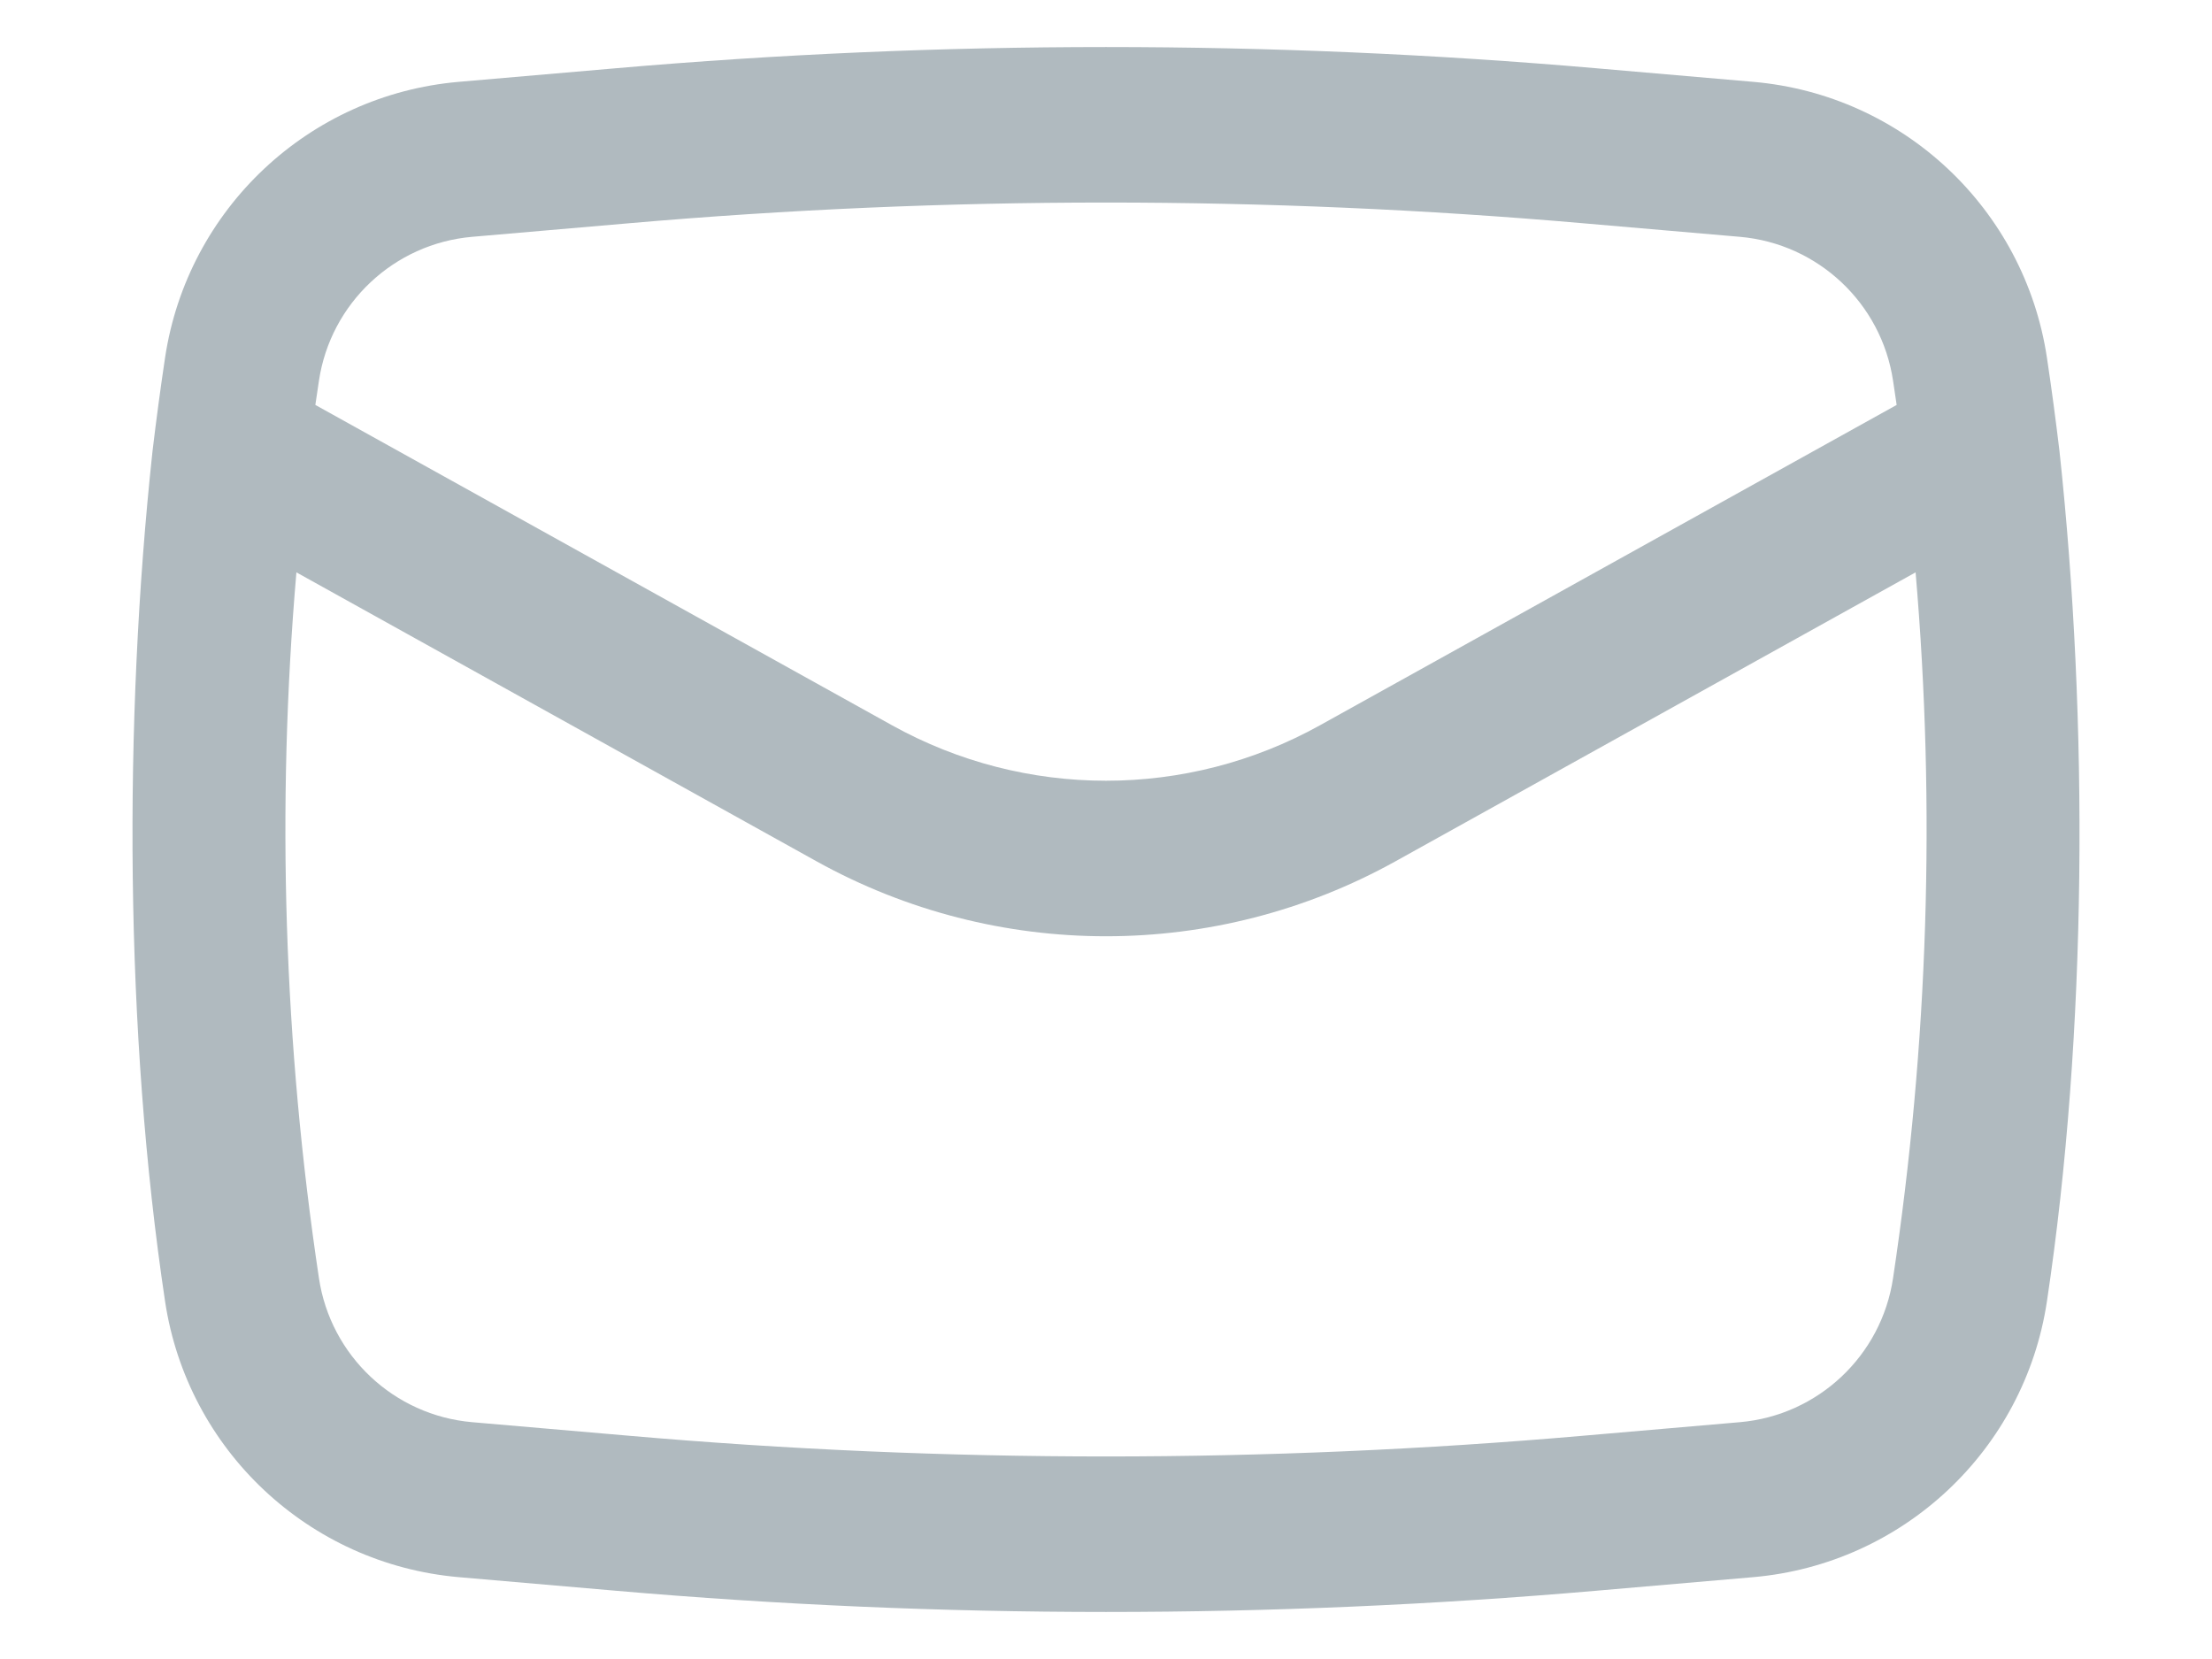 <svg width="16" height="12" viewBox="0 0 16 12" fill="none" xmlns="http://www.w3.org/2000/svg">
<path fill-rule="evenodd" clip-rule="evenodd" d="M1.103 3.265C0.893 5.217 0.902 7.469 1.194 9.413C1.356 10.489 2.234 11.313 3.318 11.408L4.451 11.506C6.812 11.711 9.188 11.711 11.549 11.506L12.682 11.408C13.766 11.313 14.644 10.489 14.806 9.413C15.098 7.469 15.107 5.217 14.897 3.265C14.87 3.039 14.84 2.813 14.806 2.587C14.644 1.511 13.766 0.686 12.682 0.592L11.549 0.494C9.188 0.289 6.812 0.289 4.451 0.494L3.318 0.592C2.234 0.686 1.356 1.511 1.194 2.587C1.16 2.813 1.13 3.039 1.103 3.265ZM4.548 1.615C6.845 1.415 9.155 1.415 11.452 1.615L12.585 1.713C13.15 1.762 13.609 2.193 13.693 2.754C13.702 2.813 13.71 2.871 13.719 2.929L9.548 5.246C8.585 5.781 7.415 5.781 6.452 5.246L2.281 2.929C2.29 2.871 2.298 2.813 2.307 2.754C2.391 2.193 2.85 1.762 3.415 1.713L4.548 1.615ZM13.856 4.14C14.002 5.841 13.947 7.554 13.693 9.245C13.609 9.807 13.15 10.238 12.585 10.287L11.452 10.385C9.155 10.585 6.845 10.585 4.548 10.385L3.415 10.287C2.85 10.238 2.391 9.807 2.307 9.245C2.053 7.554 1.998 5.841 2.144 4.14L5.906 6.23C7.208 6.953 8.792 6.953 10.094 6.23L13.856 4.14Z" fill="#B0BABF"/>
</svg>
